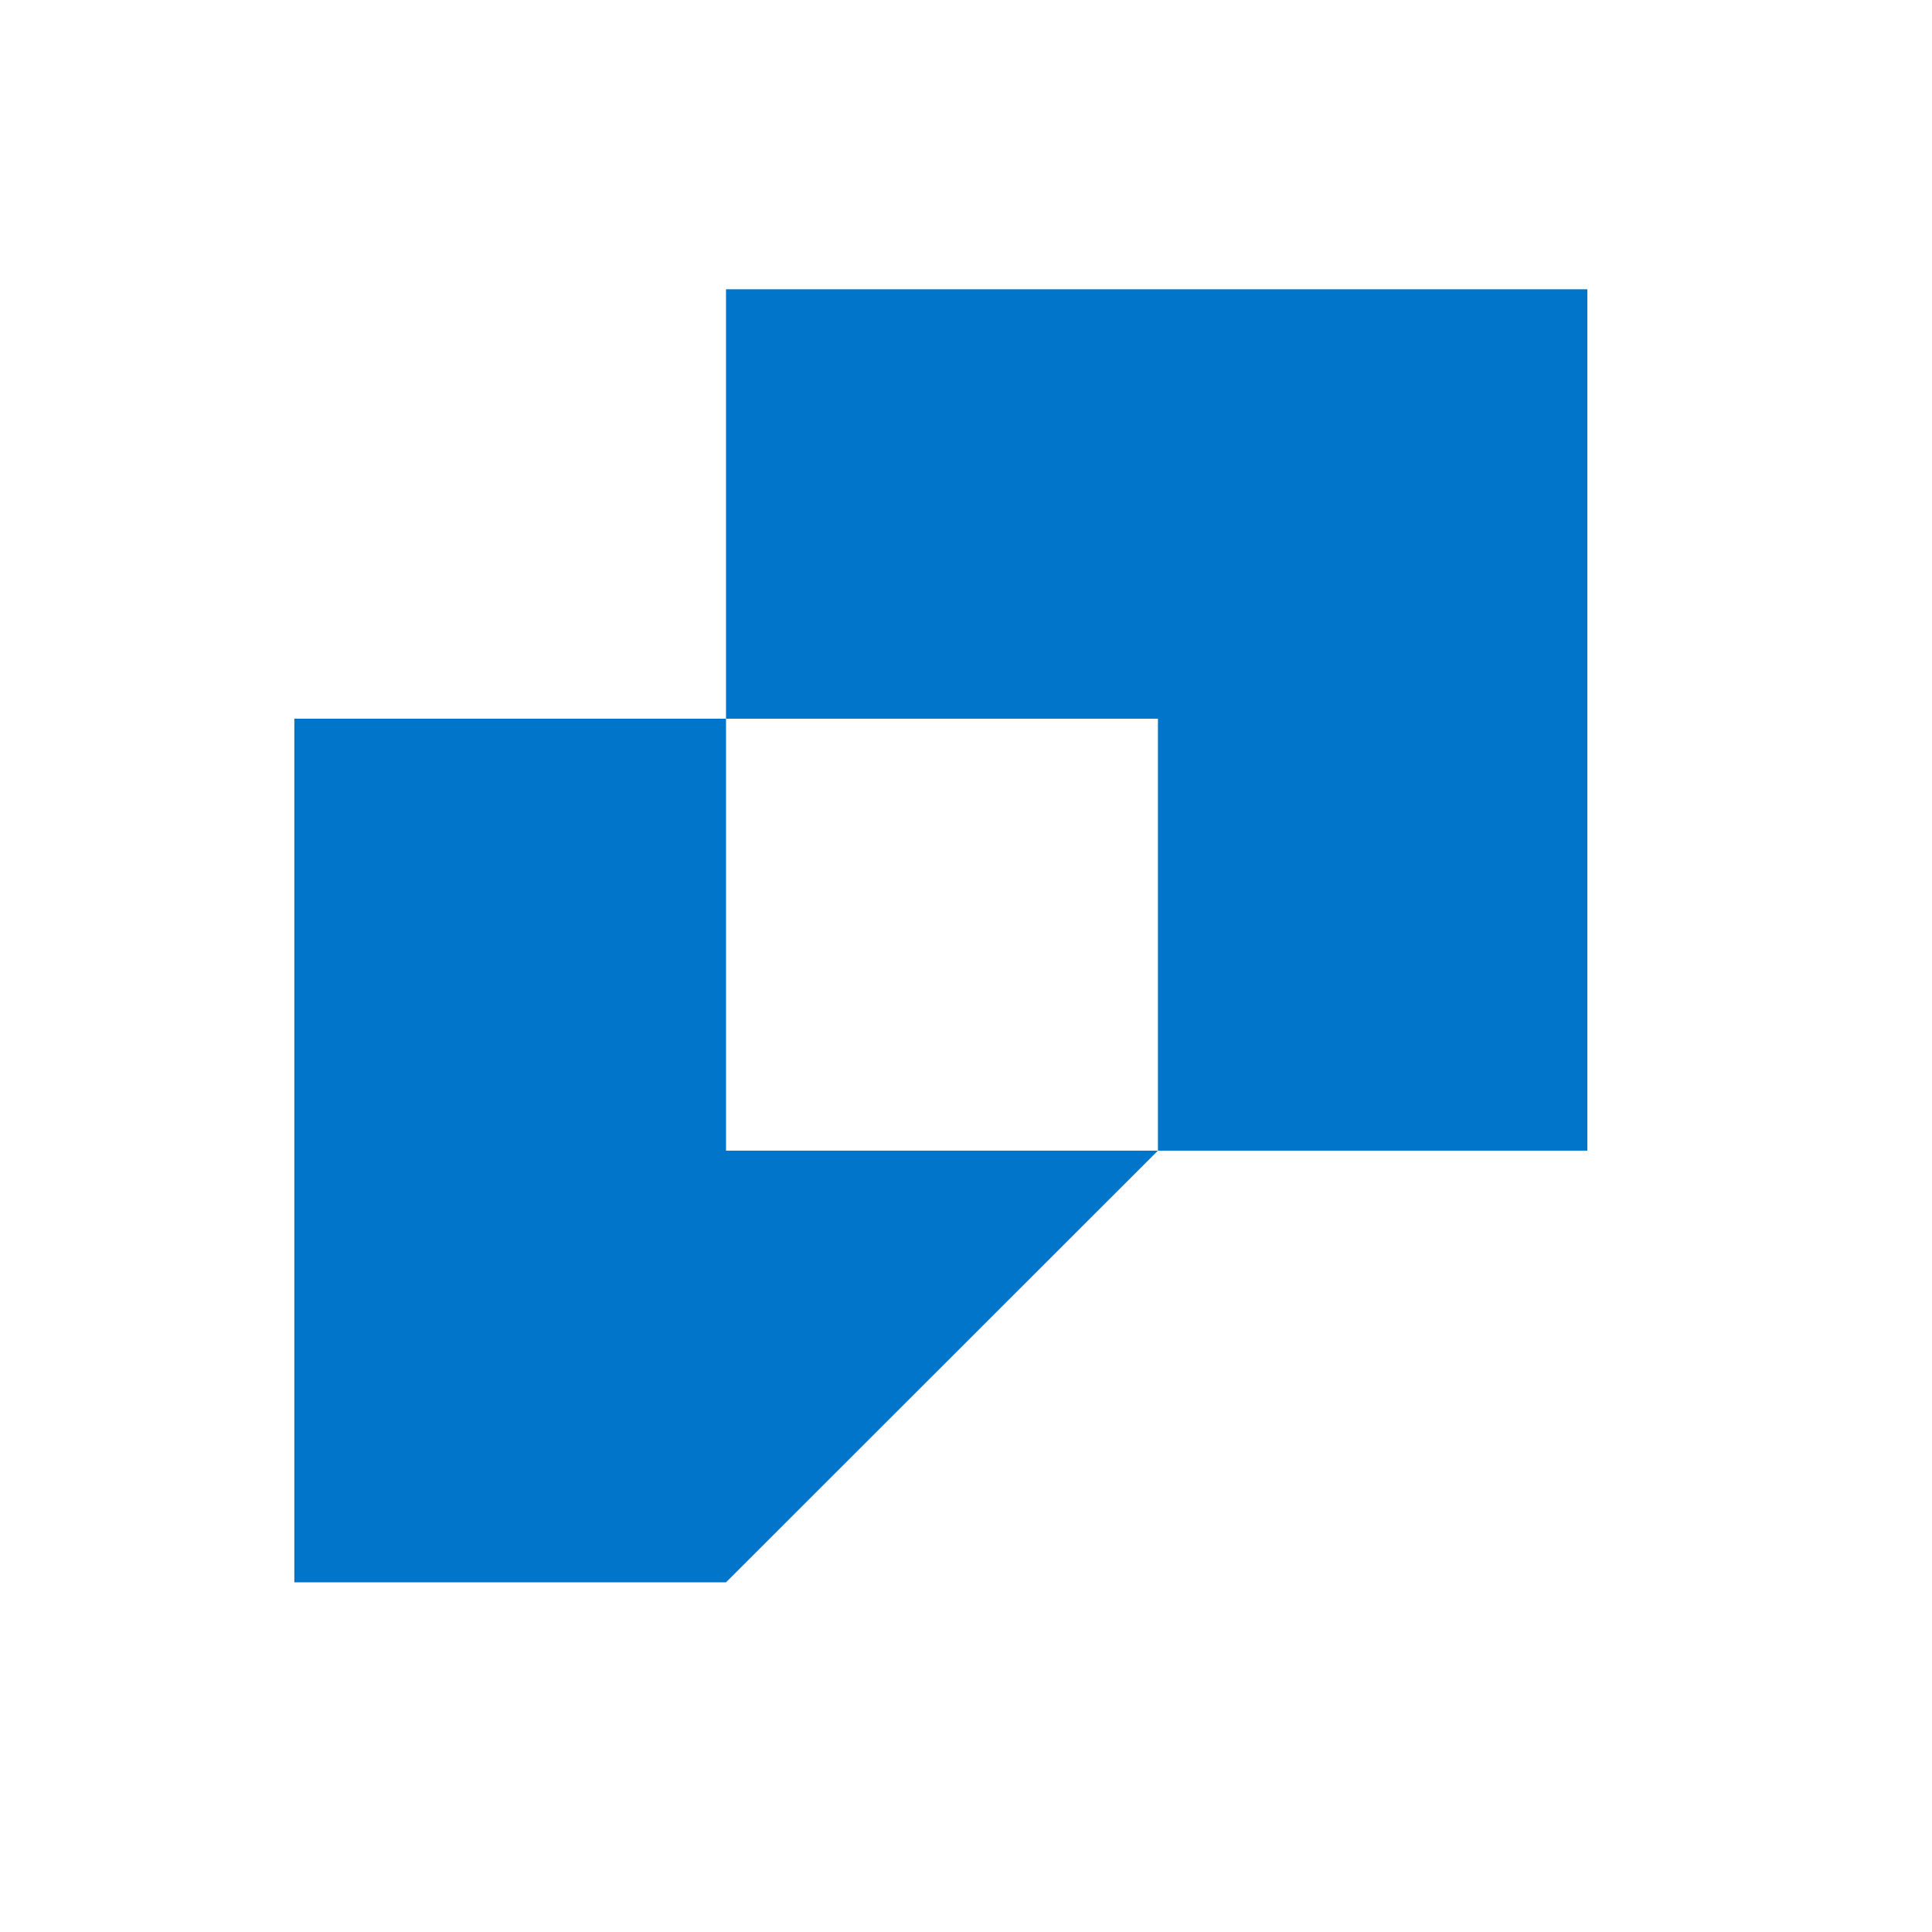 <?xml version="1.0" encoding="utf-8"?>
<!-- Generator: Adobe Illustrator 23.0.5, SVG Export Plug-In . SVG Version: 6.00 Build 0)  -->
<svg version="1.1" id="Capa_1" xmlns="http://www.w3.org/2000/svg" xmlns:xlink="http://www.w3.org/1999/xlink" x="0px" y="0px"
	 viewBox="0 0 768 768" style="enable-background:new 0 0 768 768;" xml:space="preserve">
<style type="text/css">
	.st0{fill:#0075C9;}
</style>
<g>
	<polygon class="st0" points="631,115 631,457.4 460.3,457.4 460.3,285.7 288.6,285.7 288.6,115 	"/>
	<polygon class="st0" points="460.3,457.4 288.6,629 117,629 117,285.7 288.6,285.7 288.6,457.4 	"/>
</g>
</svg>
